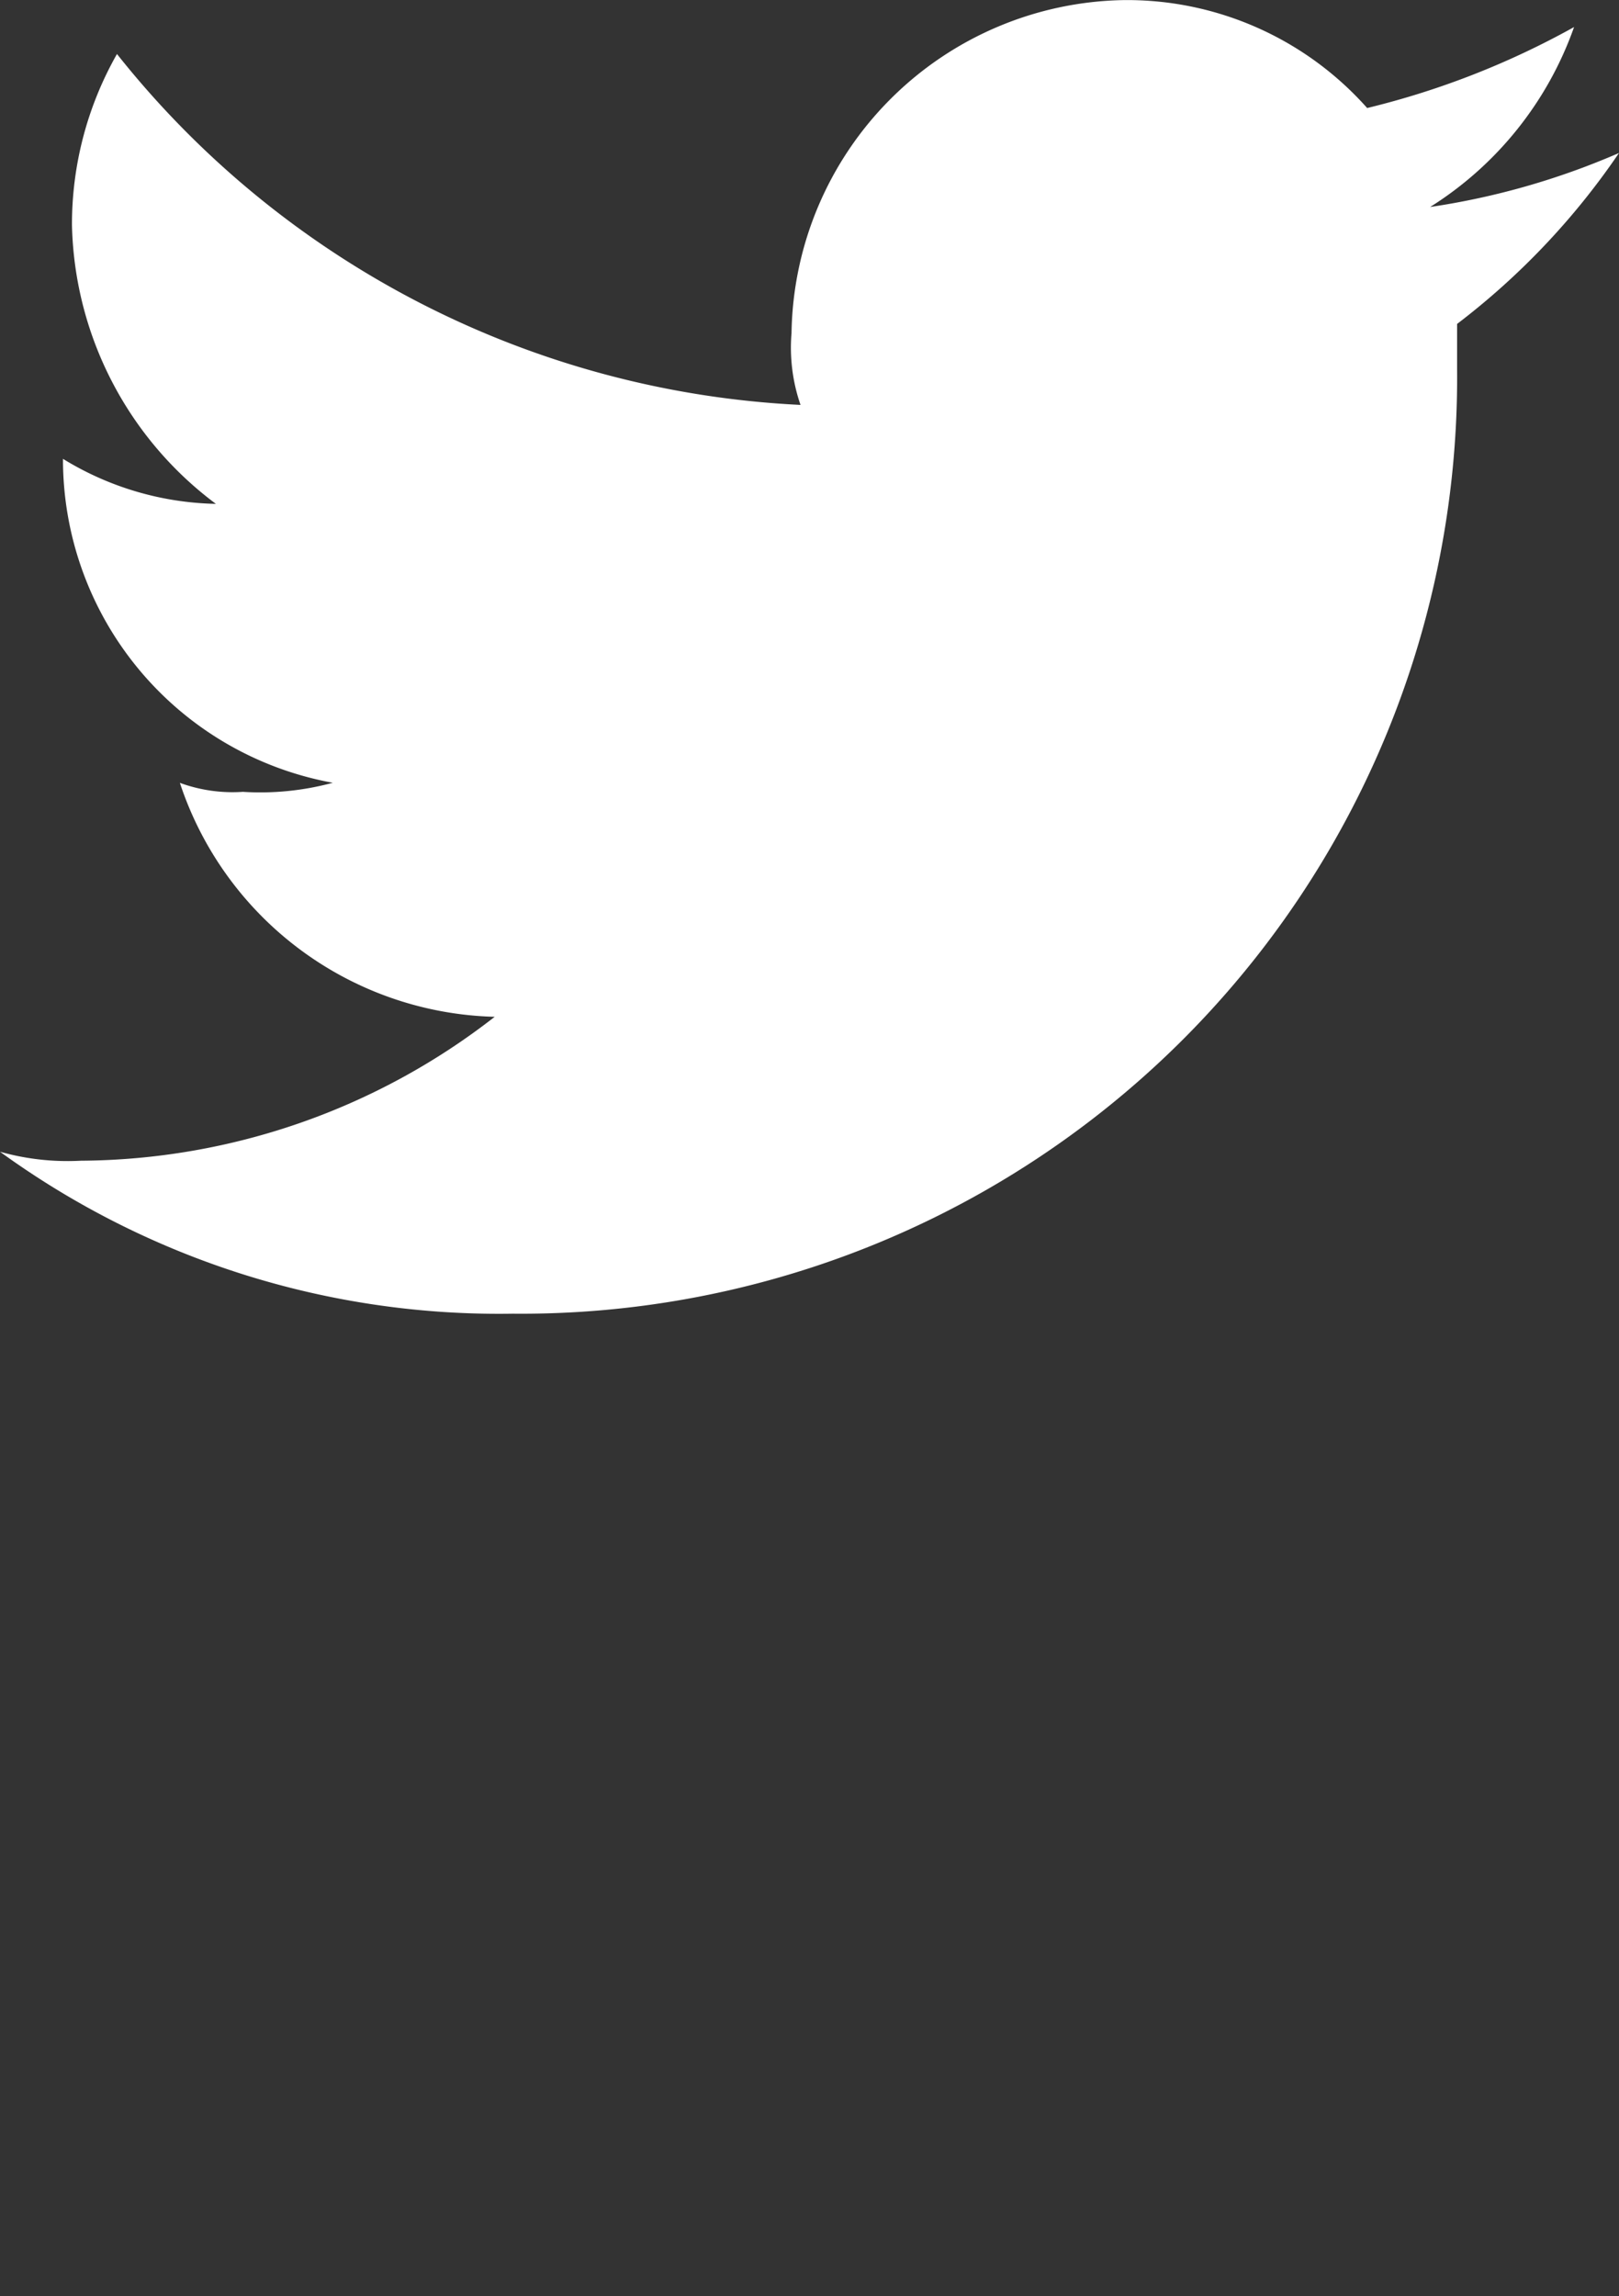 <svg id="Twitter_Icon" data-name="Twitter Icon" xmlns="http://www.w3.org/2000/svg" width="20" height="28.356" viewBox="0 0 20 28.356">
  <rect x="0" y="0" width="20" height="28.356" fill="#333333" stroke="none"/>
  <path id="Path_39" data-name="Path 39" d="M44.333,18.222A11.563,11.563,0,0,0,56,6.556V6a9.032,9.032,0,0,0,2-2.111,9.224,9.224,0,0,1-2.333.667,4.323,4.323,0,0,0,1.778-2.222,10.192,10.192,0,0,1-2.556,1,3.968,3.968,0,0,0-3-1.333,4.175,4.175,0,0,0-4.111,4.111A2.166,2.166,0,0,0,47.889,7a11.488,11.488,0,0,1-8.444-4.333,4.255,4.255,0,0,0-.556,2.111,4.415,4.415,0,0,0,1.778,3.444,3.746,3.746,0,0,1-1.889-.556h0a4.061,4.061,0,0,0,3.333,4A3.425,3.425,0,0,1,41,11.778a1.891,1.891,0,0,1-.778-.111,4.209,4.209,0,0,0,3.889,2.889A8.389,8.389,0,0,1,39,16.333a3.076,3.076,0,0,1-1-.111,10.488,10.488,0,0,0,6.333,2" transform="translate(-38 -2)" fill="#fff" fill-rule="evenodd"/>
</svg>
